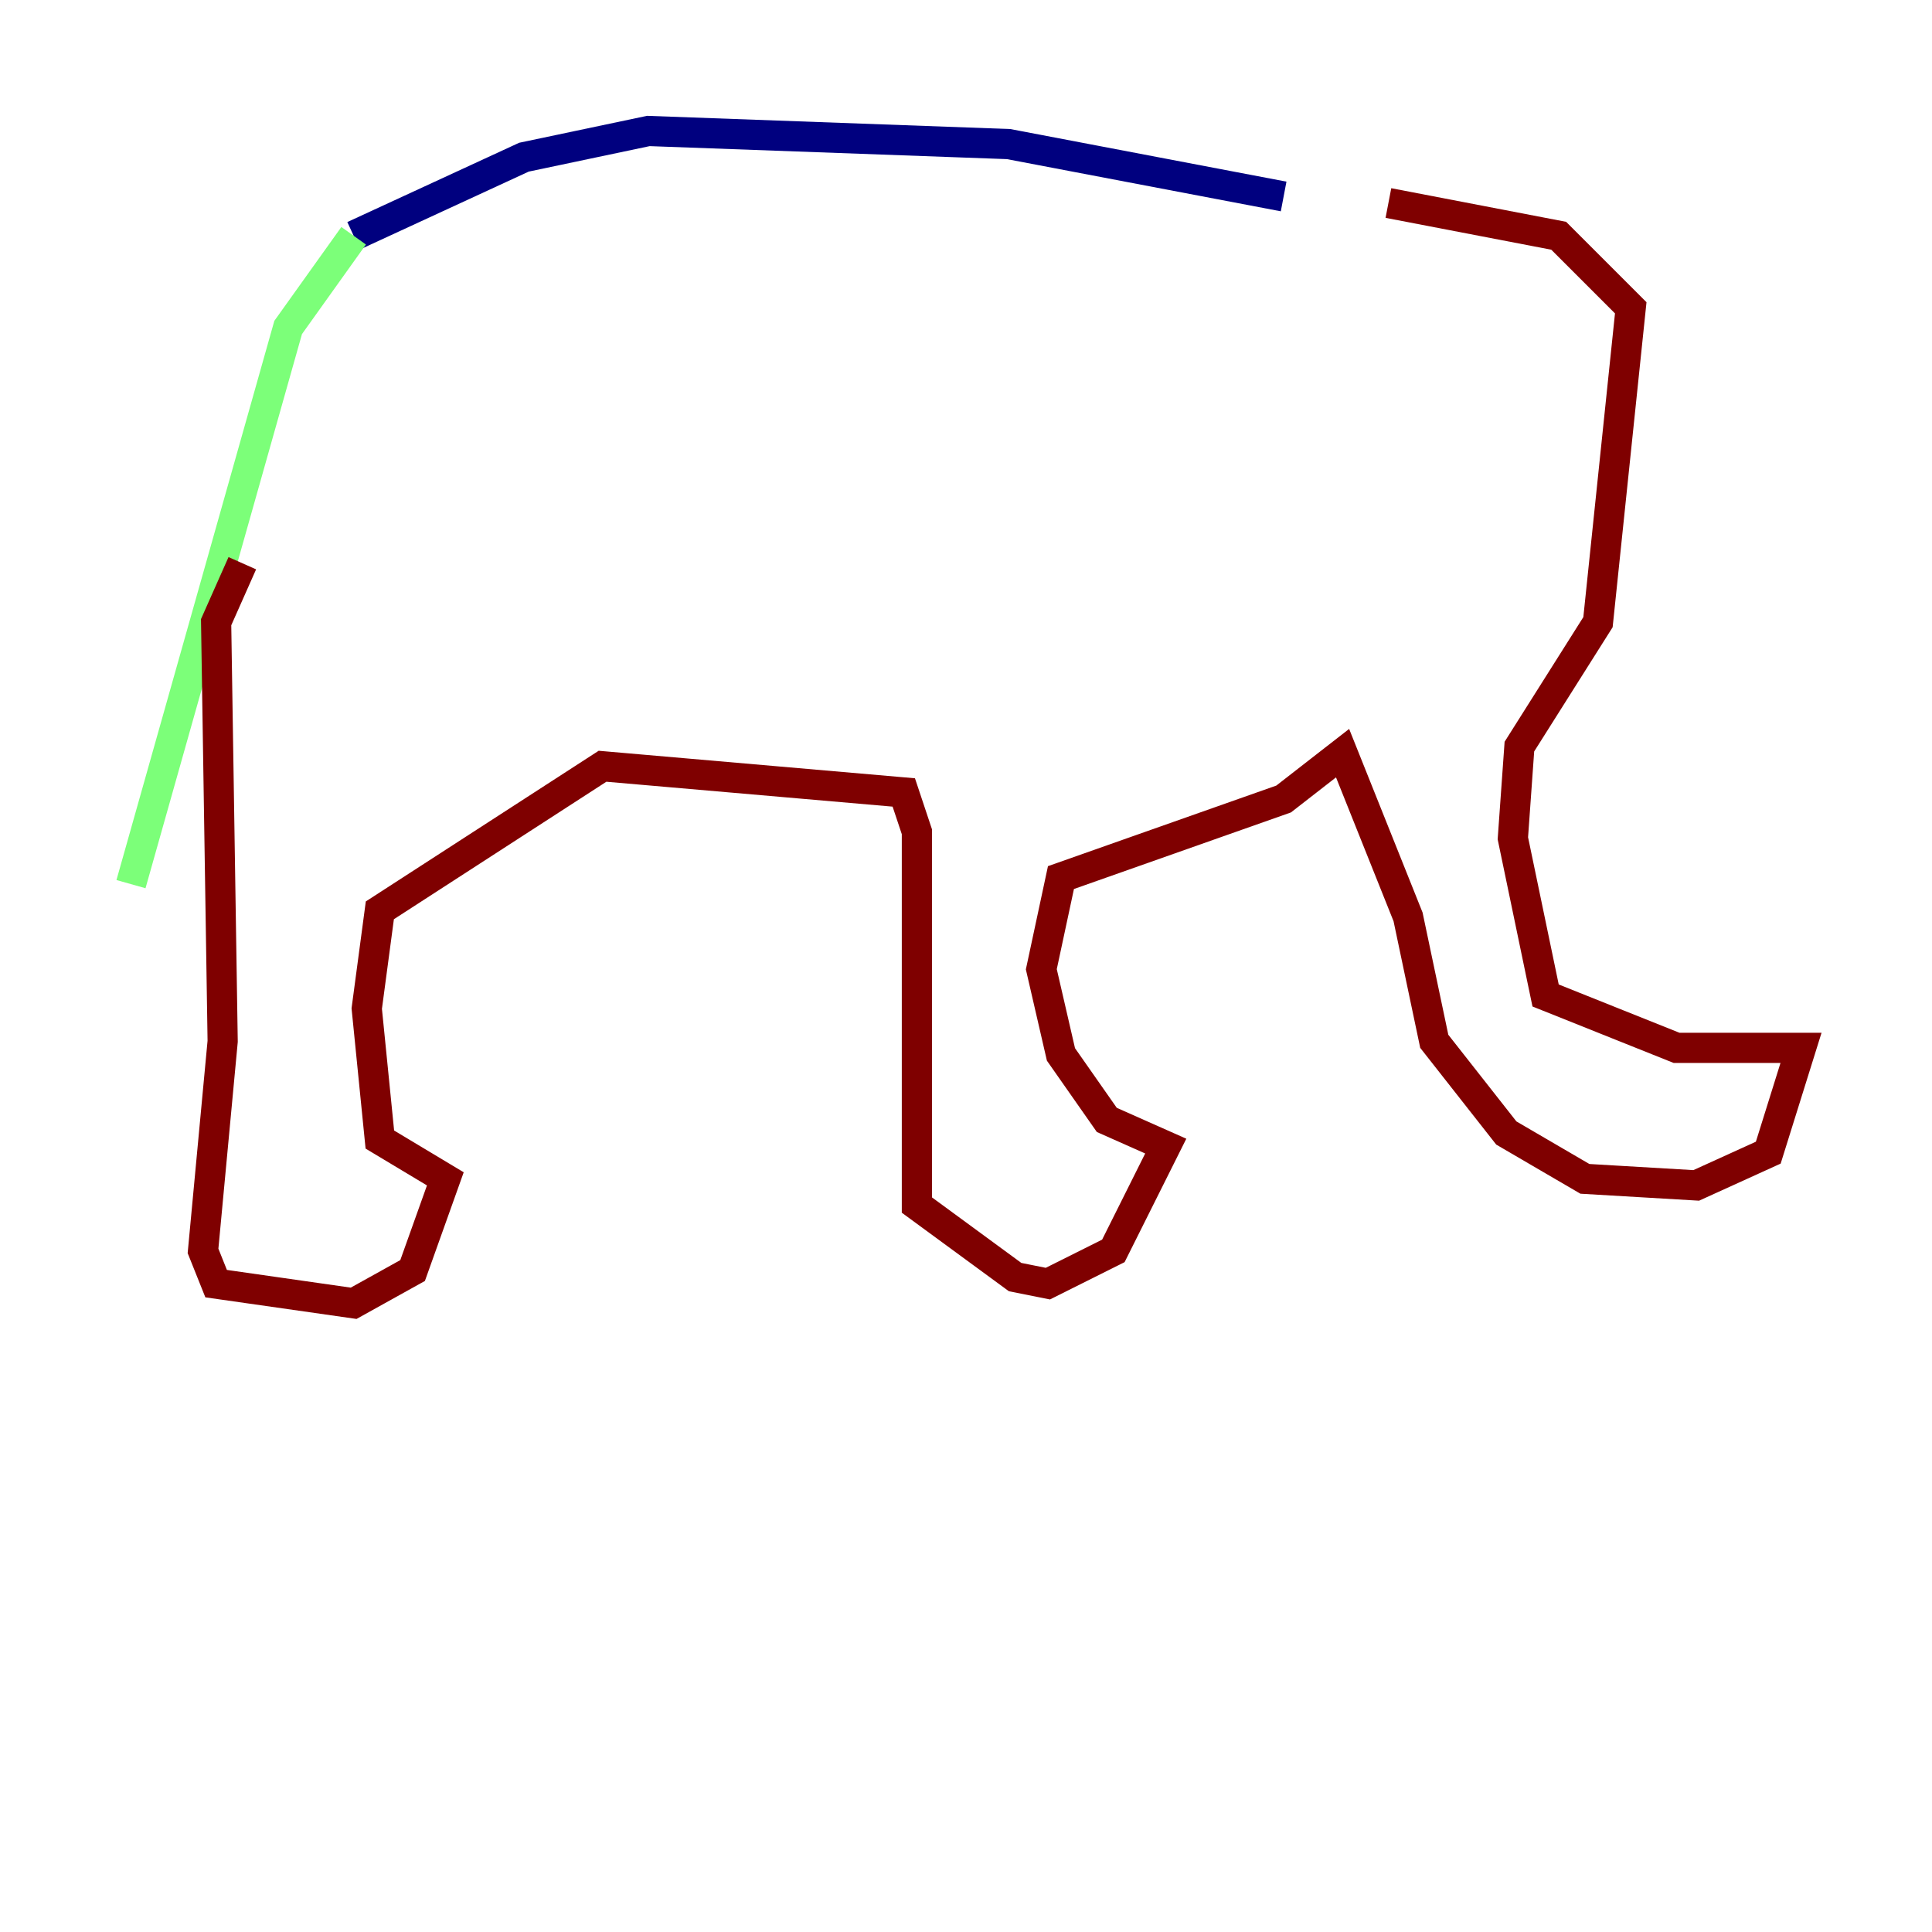 <?xml version="1.0" encoding="utf-8" ?>
<svg baseProfile="tiny" height="128" version="1.2" viewBox="0,0,128,128" width="128" xmlns="http://www.w3.org/2000/svg" xmlns:ev="http://www.w3.org/2001/xml-events" xmlns:xlink="http://www.w3.org/1999/xlink"><defs /><polyline fill="none" points="23.43,15.62 34.712,10.414 42.956,8.678 66.82,9.546 85.044,13.017" stroke="#00007f" stroke-width="2" /><polyline fill="none" points="23.43,15.62 19.091,21.695 8.678,58.576" stroke="#7cff79" stroke-width="2" /><polyline fill="none" points="16.054,37.315 14.319,41.22 14.752,68.99 13.451,82.875 14.319,85.044 23.43,86.346 27.336,84.176 29.505,78.102 25.166,75.498 24.298,66.82 25.166,60.312 39.919,50.766 59.878,52.502 60.746,55.105 60.746,79.837 67.254,84.61 69.424,85.044 73.763,82.875 77.234,75.932 73.329,74.197 70.291,69.858 68.99,64.217 70.291,58.142 85.044,52.936 88.949,49.898 93.288,60.746 95.024,68.99 99.797,75.064 105.003,78.102 112.38,78.536 117.153,76.366 119.322,69.424 111.078,69.424 102.4,65.953 100.231,55.539 100.664,49.464 105.871,41.22 108.041,20.393 103.268,15.62 91.986,13.451" stroke="#7f0000" stroke-width="2" /></svg>
